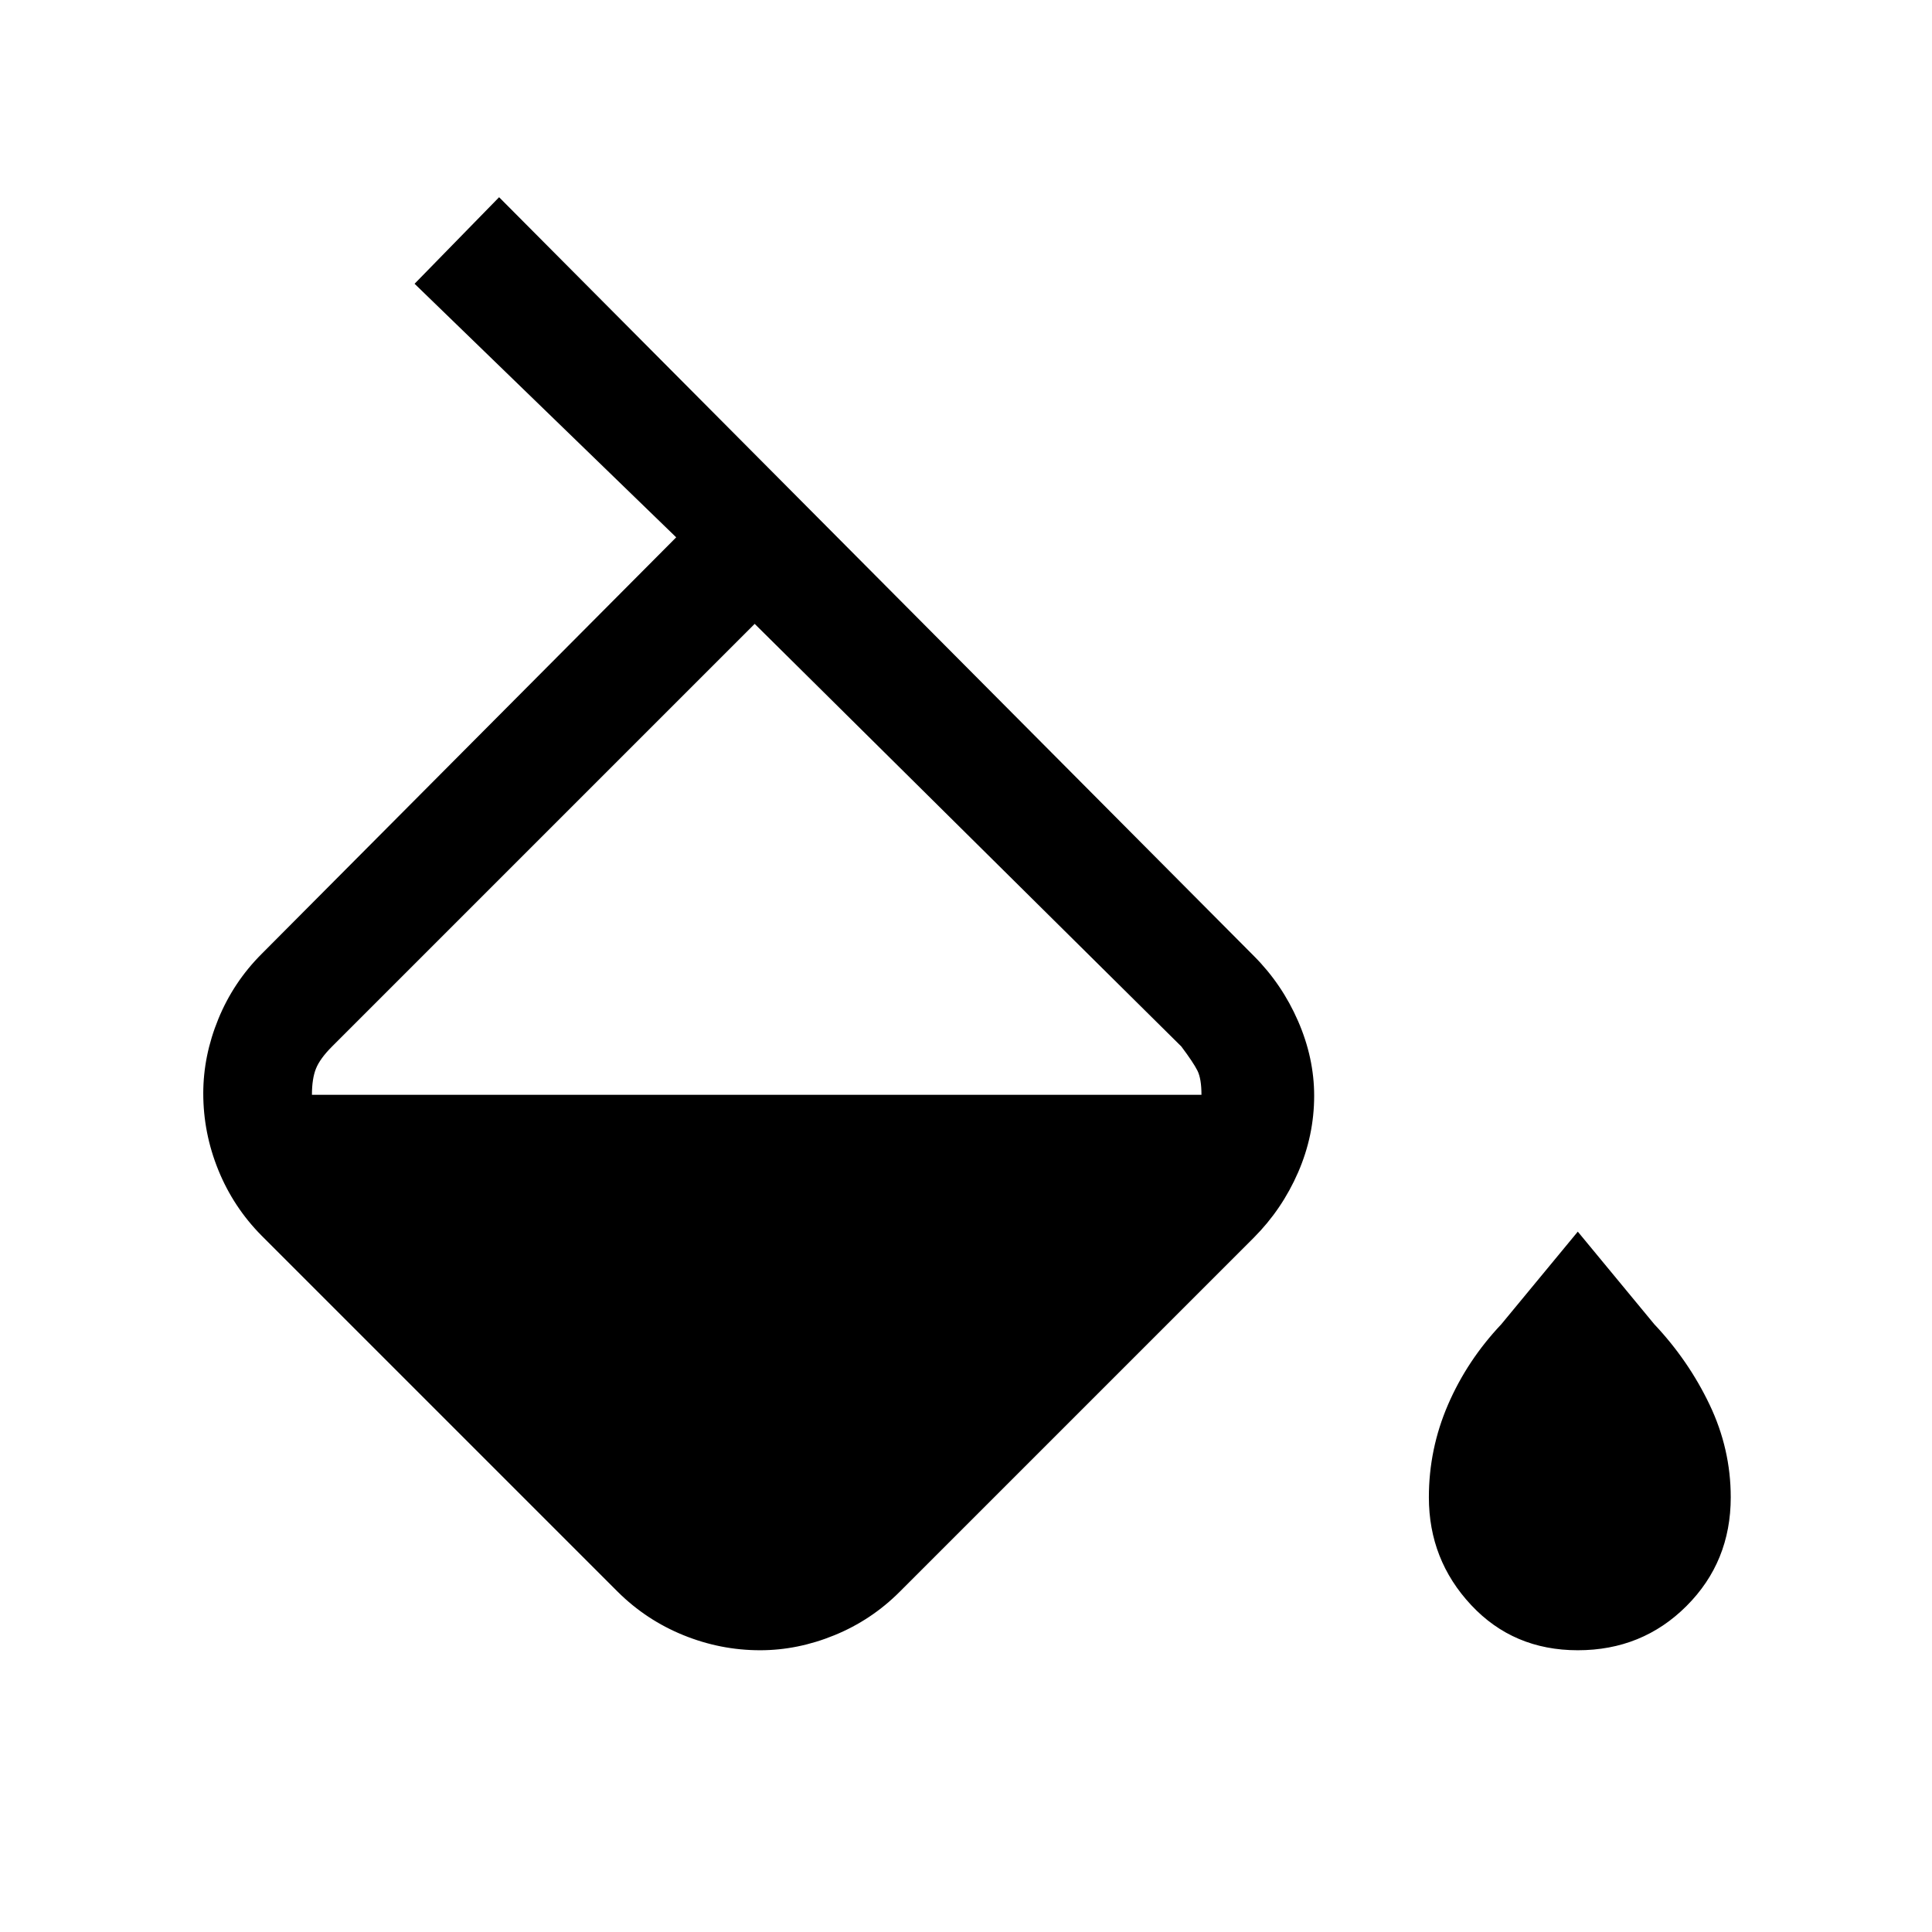 <svg xmlns="http://www.w3.org/2000/svg" height="24" viewBox="0 -960 960 960" width="24"><path d="M307-169 130-346q-14-14.118-21.5-32.559Q101-397 101-416.7q0-18.7 7.5-37T130-486l206-207-130-126 42-43 375.098 377.073Q637-471 645-452.643q8 18.357 8 37.119 0 19.762-8 38.119T623-345L447-169q-14 14-32.3 21.5-18.3 7.5-37 7.5-19.7 0-38.141-7.5T307-169Zm68-481L165-440q-6 6-8 11t-2 13h442q0-8-2-12t-8-12L375-650Zm409 510q-32 0-53-22.466T710-216q0-24 9.5-46t26.5-40l38-46 38 46q17 18 27.5 40t10.5 46q0 32.068-22 54.034T784-140Z"/></svg>